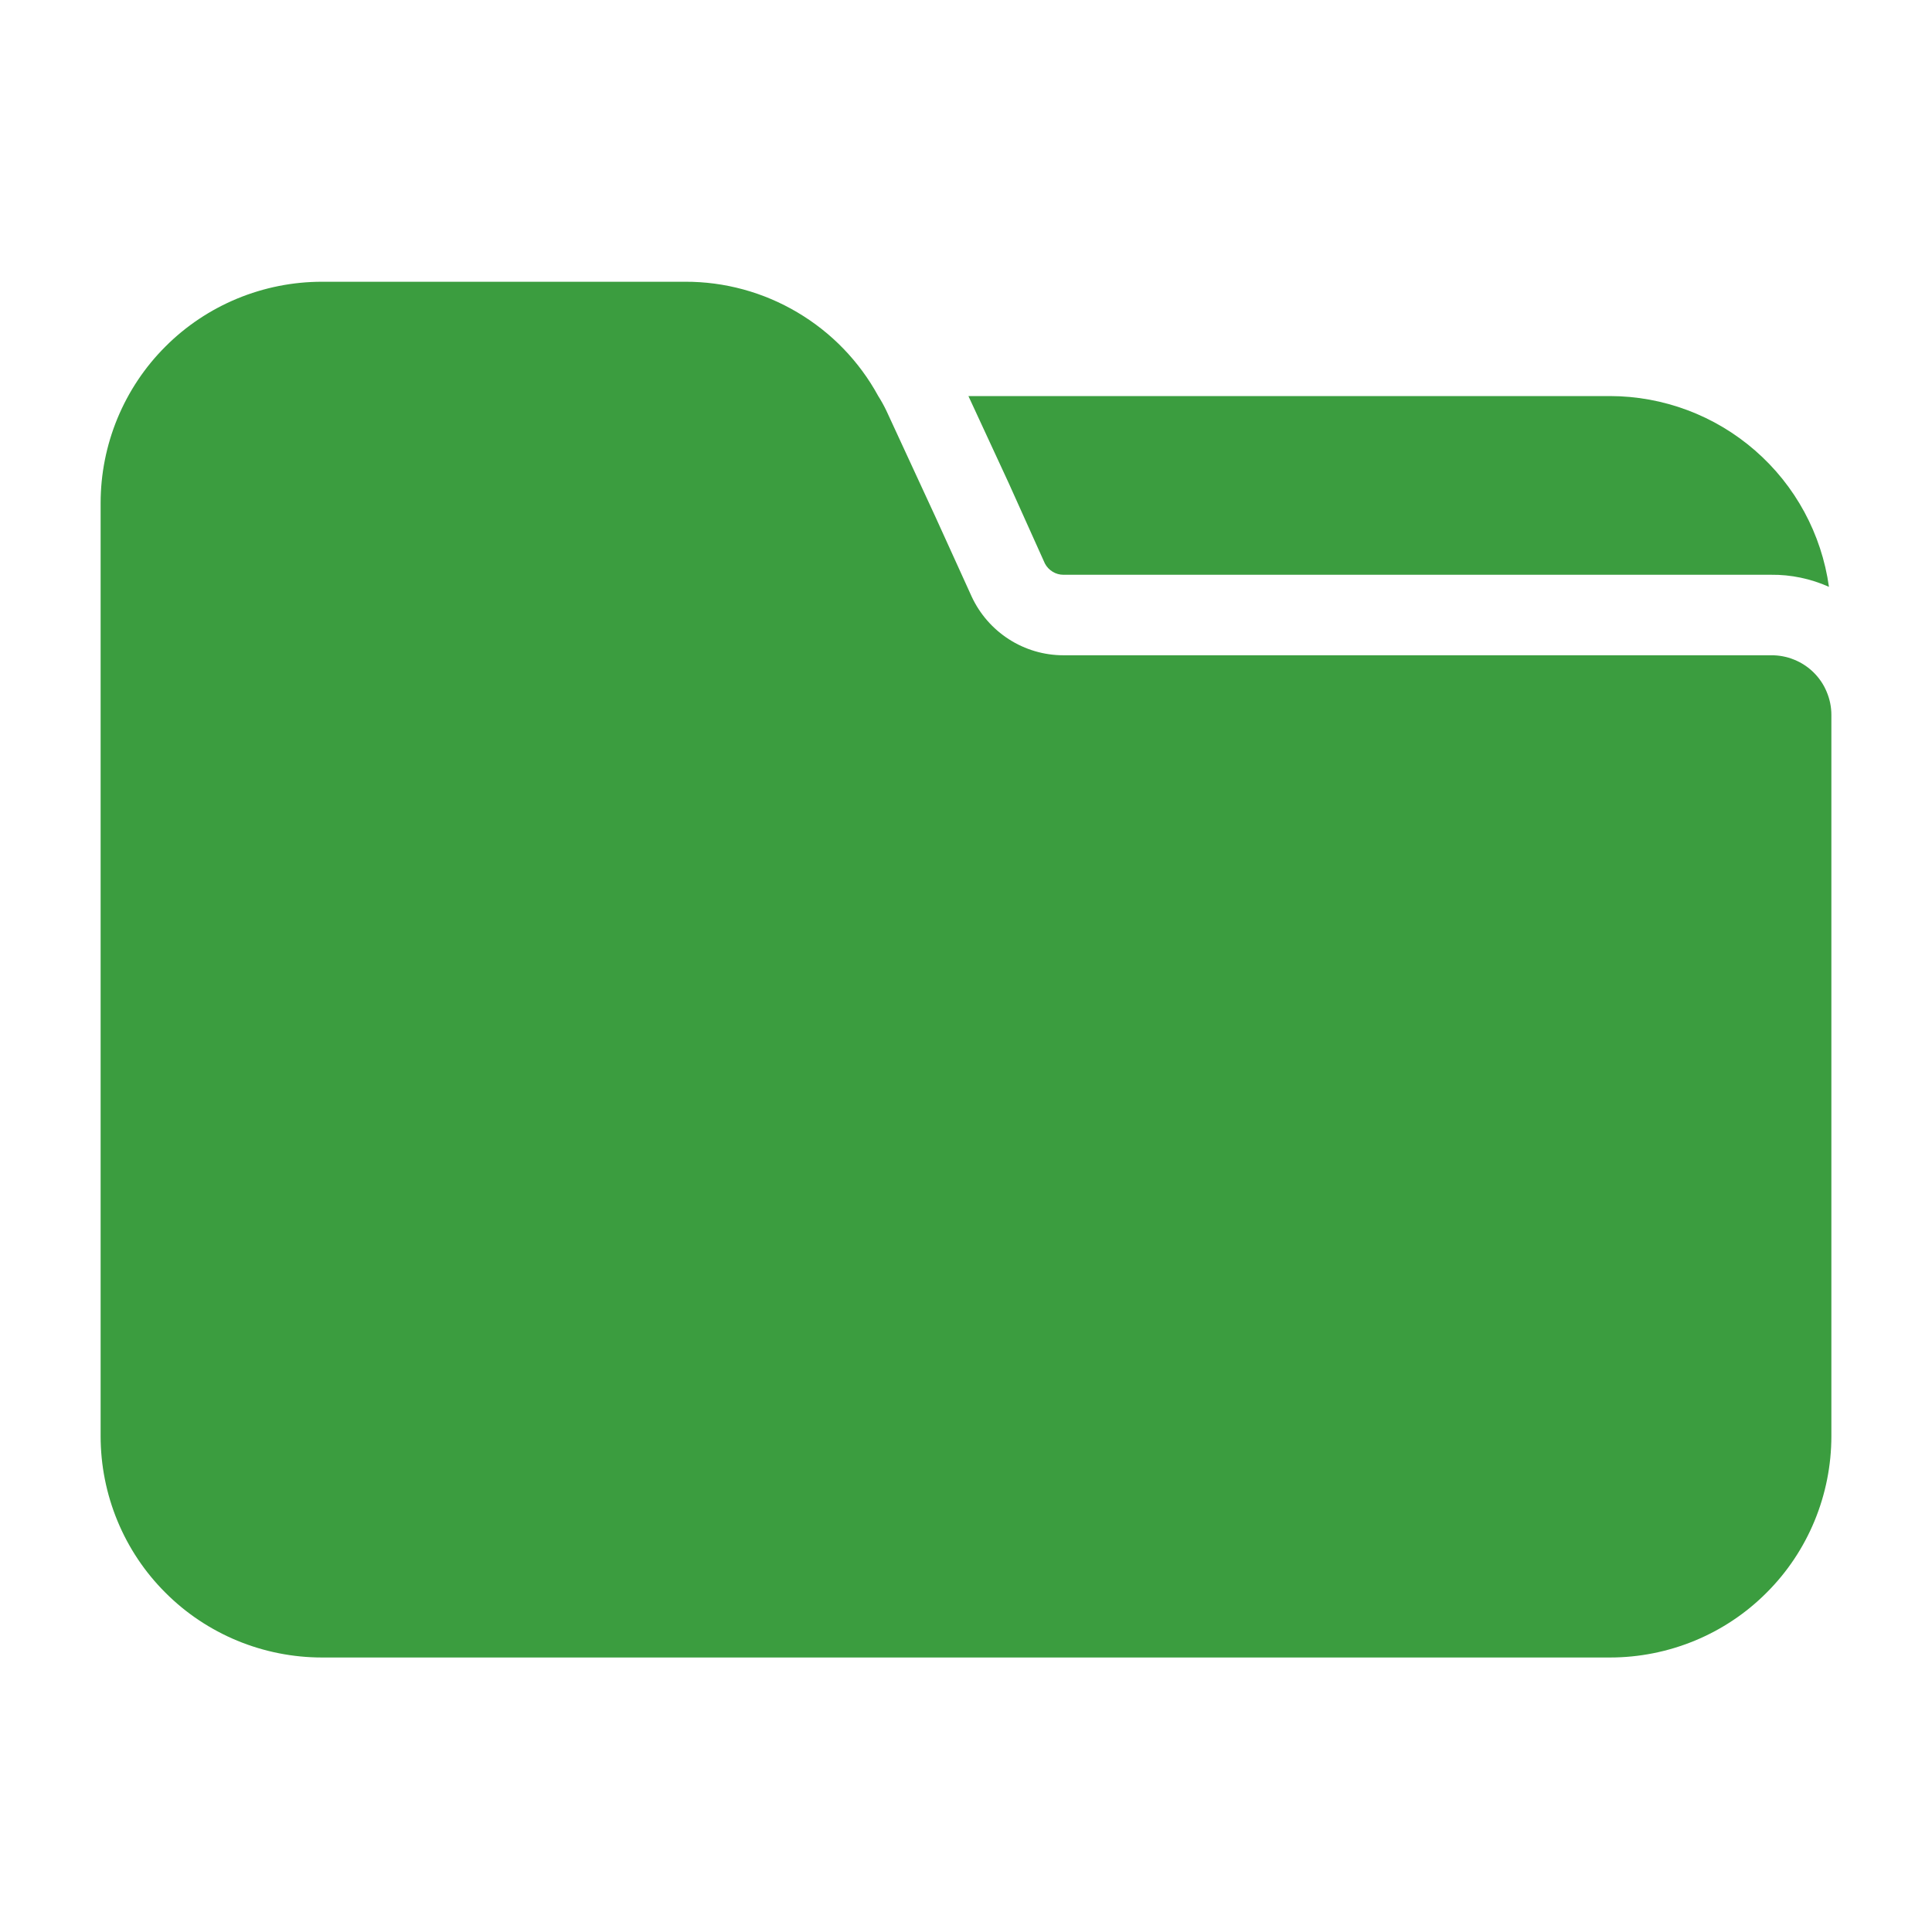 <svg xmlns="http://www.w3.org/2000/svg" width="24" height="24" viewBox="0 0 24 24" fill="none">
<path d="M22.75 17.84V8.88C22.75 8.782 22.73 8.685 22.692 8.595C22.655 8.504 22.599 8.422 22.529 8.353C22.46 8.285 22.377 8.23 22.286 8.194C22.195 8.157 22.098 8.139 22 8.14H13.21C12.97 8.14 12.735 8.071 12.533 7.941C12.332 7.812 12.171 7.628 12.07 7.41L11.62 6.42L11.01 5.1C10.98 5.038 10.947 4.978 10.91 4.92C10.675 4.489 10.328 4.13 9.905 3.88C9.483 3.63 9.001 3.498 8.51 3.5H4C3.639 3.5 3.281 3.571 2.947 3.709C2.614 3.847 2.31 4.049 2.055 4.305C1.799 4.56 1.597 4.864 1.459 5.197C1.321 5.531 1.25 5.889 1.25 6.25V17.84C1.25 18.201 1.321 18.559 1.459 18.893C1.597 19.227 1.799 19.53 2.055 19.785C2.31 20.041 2.614 20.243 2.947 20.381C3.281 20.519 3.639 20.59 4 20.59H20C20.361 20.59 20.719 20.519 21.053 20.381C21.387 20.243 21.69 20.041 21.945 19.785C22.201 19.53 22.403 19.227 22.541 18.893C22.679 18.559 22.75 18.201 22.75 17.84Z" fill="#3B9D3F"/>
<path d="M12.98 7C13.002 7.042 13.035 7.077 13.076 7.102C13.116 7.127 13.163 7.14 13.21 7.14H22C22.248 7.137 22.494 7.189 22.72 7.29C22.628 6.633 22.303 6.032 21.803 5.597C21.303 5.161 20.663 4.921 20 4.92H12.03L12.53 6L12.98 7Z" fill="#3B9D3F"/>
</svg>